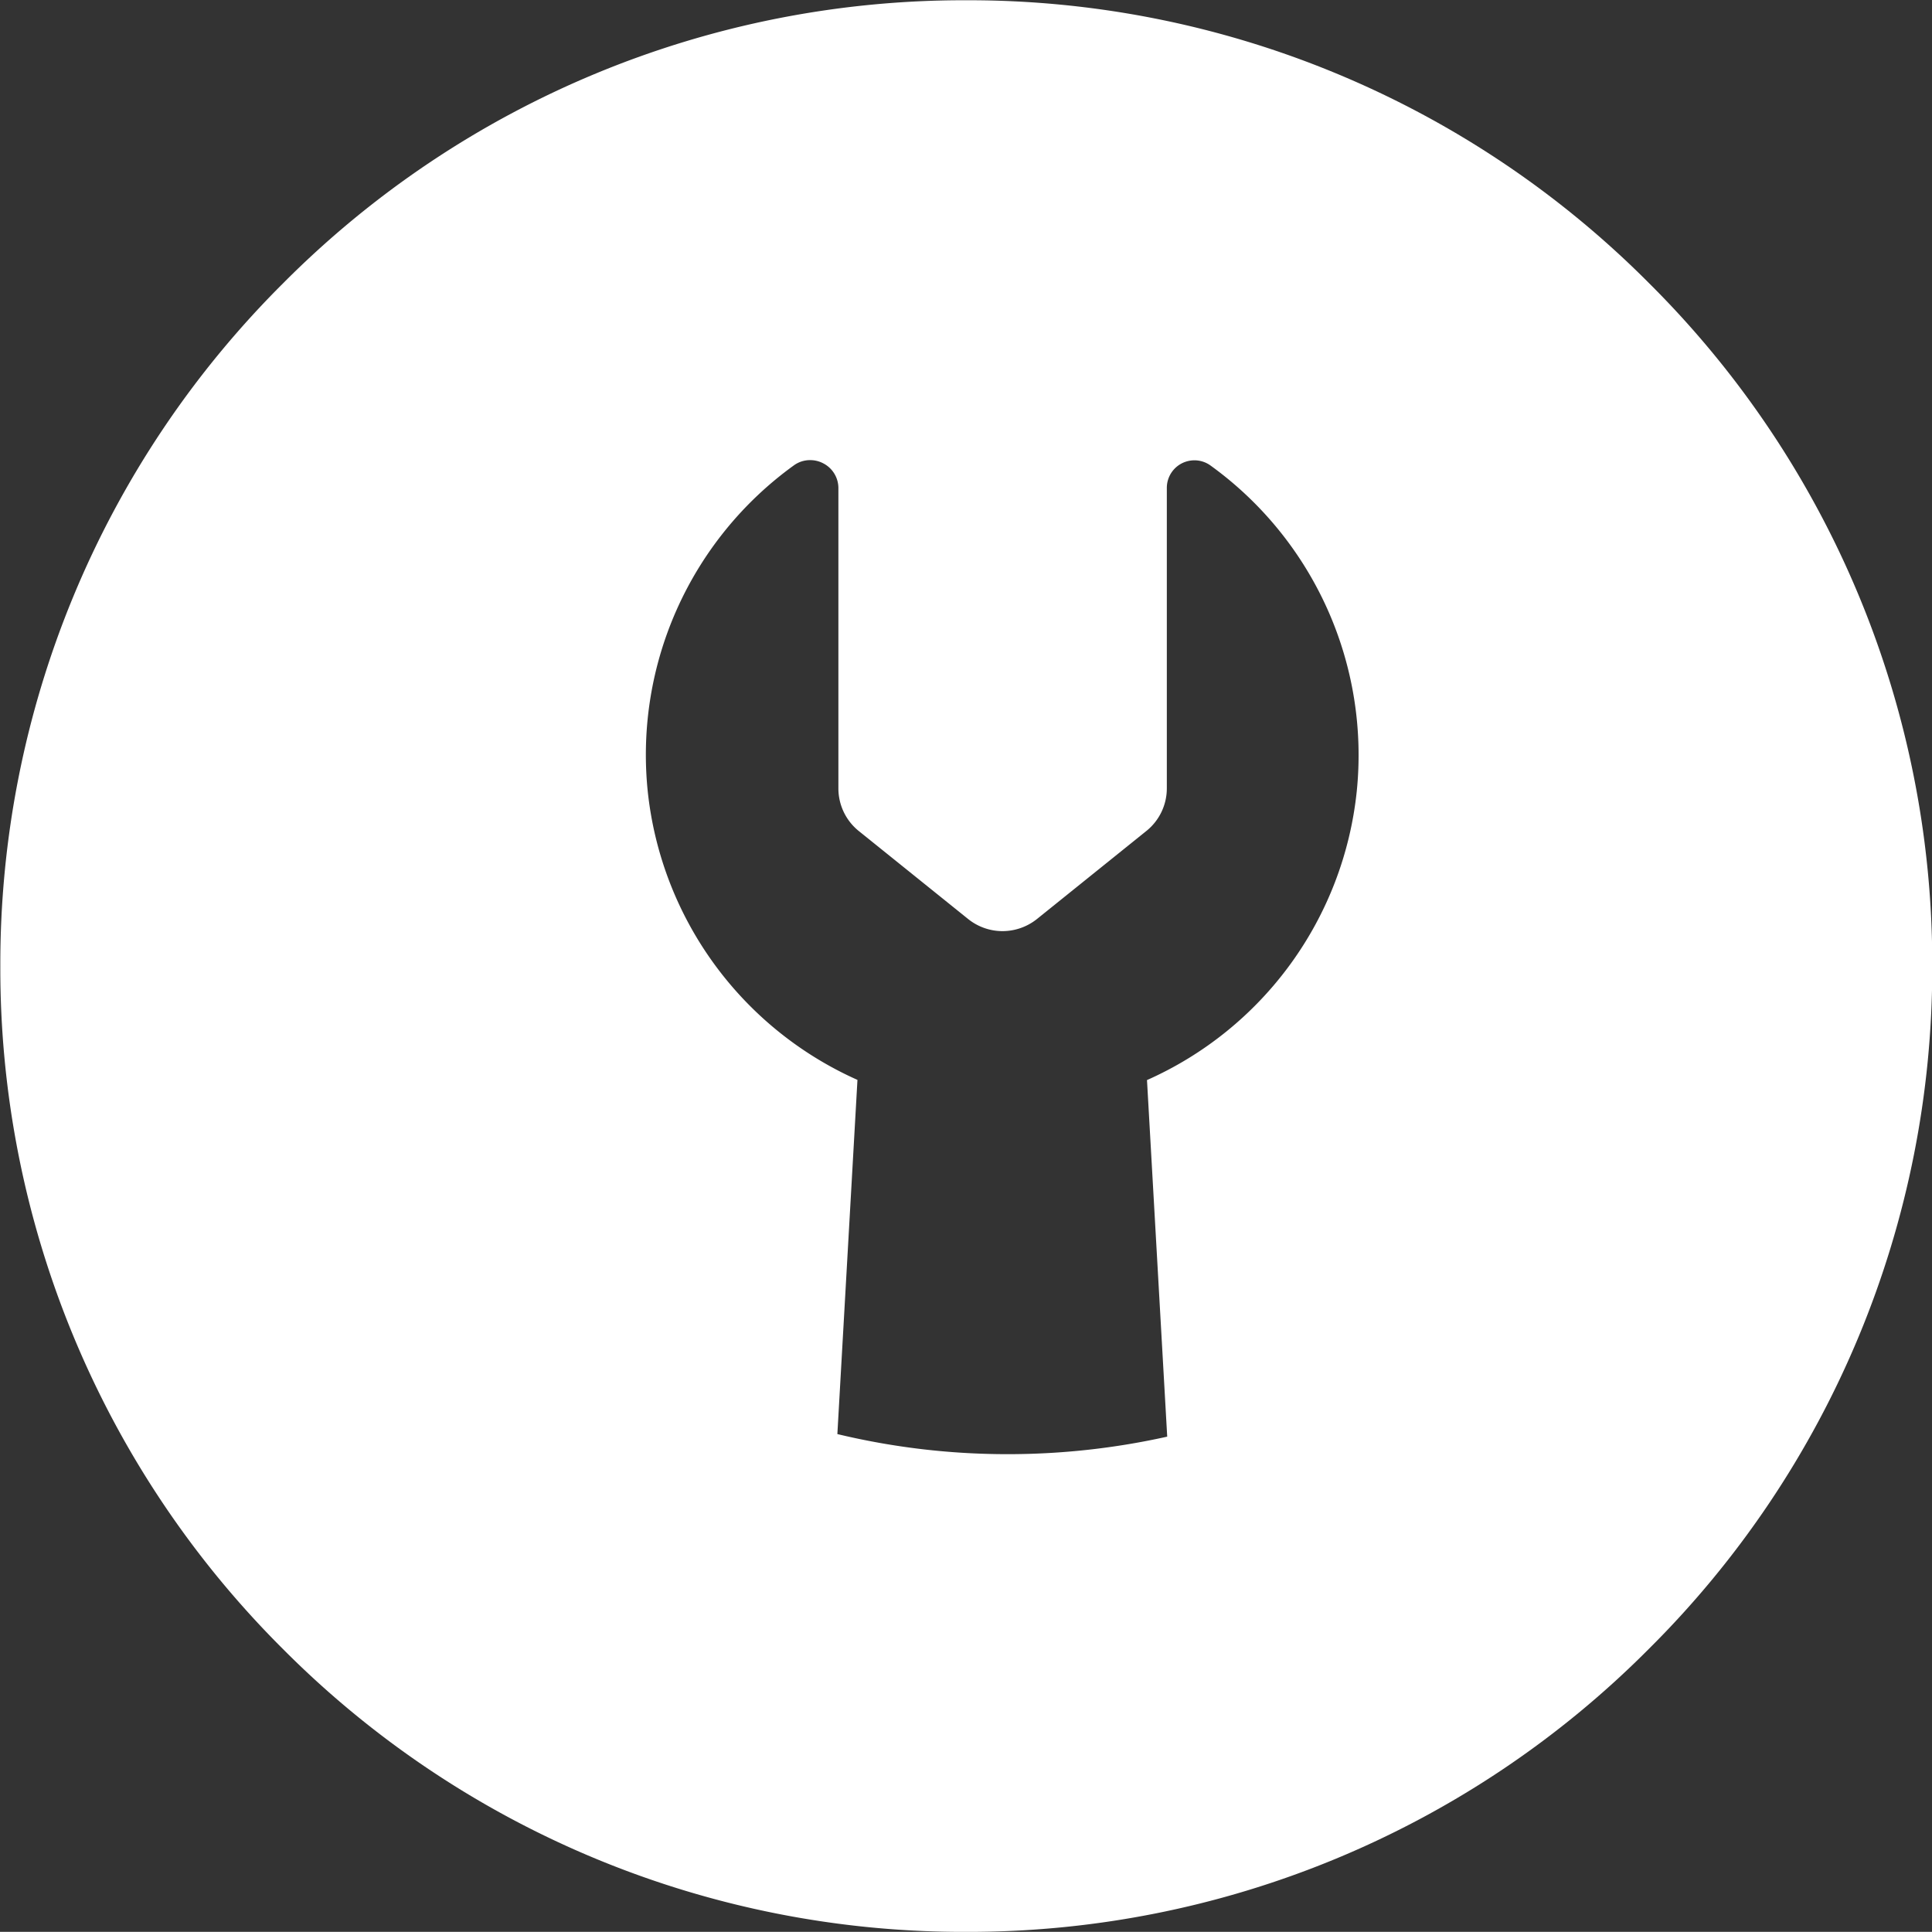 <svg xmlns="http://www.w3.org/2000/svg" width="30.001" height="29.999" viewBox="0 0 30.001 29.999">
  <rect x="0" y="0" width="30.001" height="29.999" fill="#333333" stroke="none"/>
  <g id="workshop" transform="translate(-15.995 -395.996)">
    <path id="Subtraction_4" data-name="Subtraction 4" d="M-8330.006-32.005a14.9,14.9,0,0,1-10.606-4.393A14.907,14.907,0,0,1-8345-47a14.907,14.907,0,0,1,4.393-10.607A14.9,14.9,0,0,1-8330.006-62a14.9,14.9,0,0,1,10.608,4.393A14.9,14.9,0,0,1-8315-47,14.9,14.9,0,0,1-8319.4-36.4,14.9,14.9,0,0,1-8330.006-32.005Zm-2.419-22.854a.427.427,0,0,0-.256.084,5.544,5.544,0,0,0-2.266,5.056,5.544,5.544,0,0,0,3.257,4.484l-.312,5.5a11.3,11.3,0,0,0,2.646.312,11.386,11.386,0,0,0,2.476-.272l-.314-5.537a5.534,5.534,0,0,0,3.257-4.482,5.546,5.546,0,0,0-2.266-5.058.426.426,0,0,0-.255-.084.432.432,0,0,0-.191.045.428.428,0,0,0-.237.379v4.668a.848.848,0,0,1-.318.664l-1.7,1.368a.86.86,0,0,1-.534.187.853.853,0,0,1-.532-.187l-1.7-1.368a.849.849,0,0,1-.316-.664v-4.666a.433.433,0,0,0-.239-.381A.431.431,0,0,0-8332.425-54.859Z" transform="translate(8361 458)" fill="#fff"/>
  </g>
</svg>
